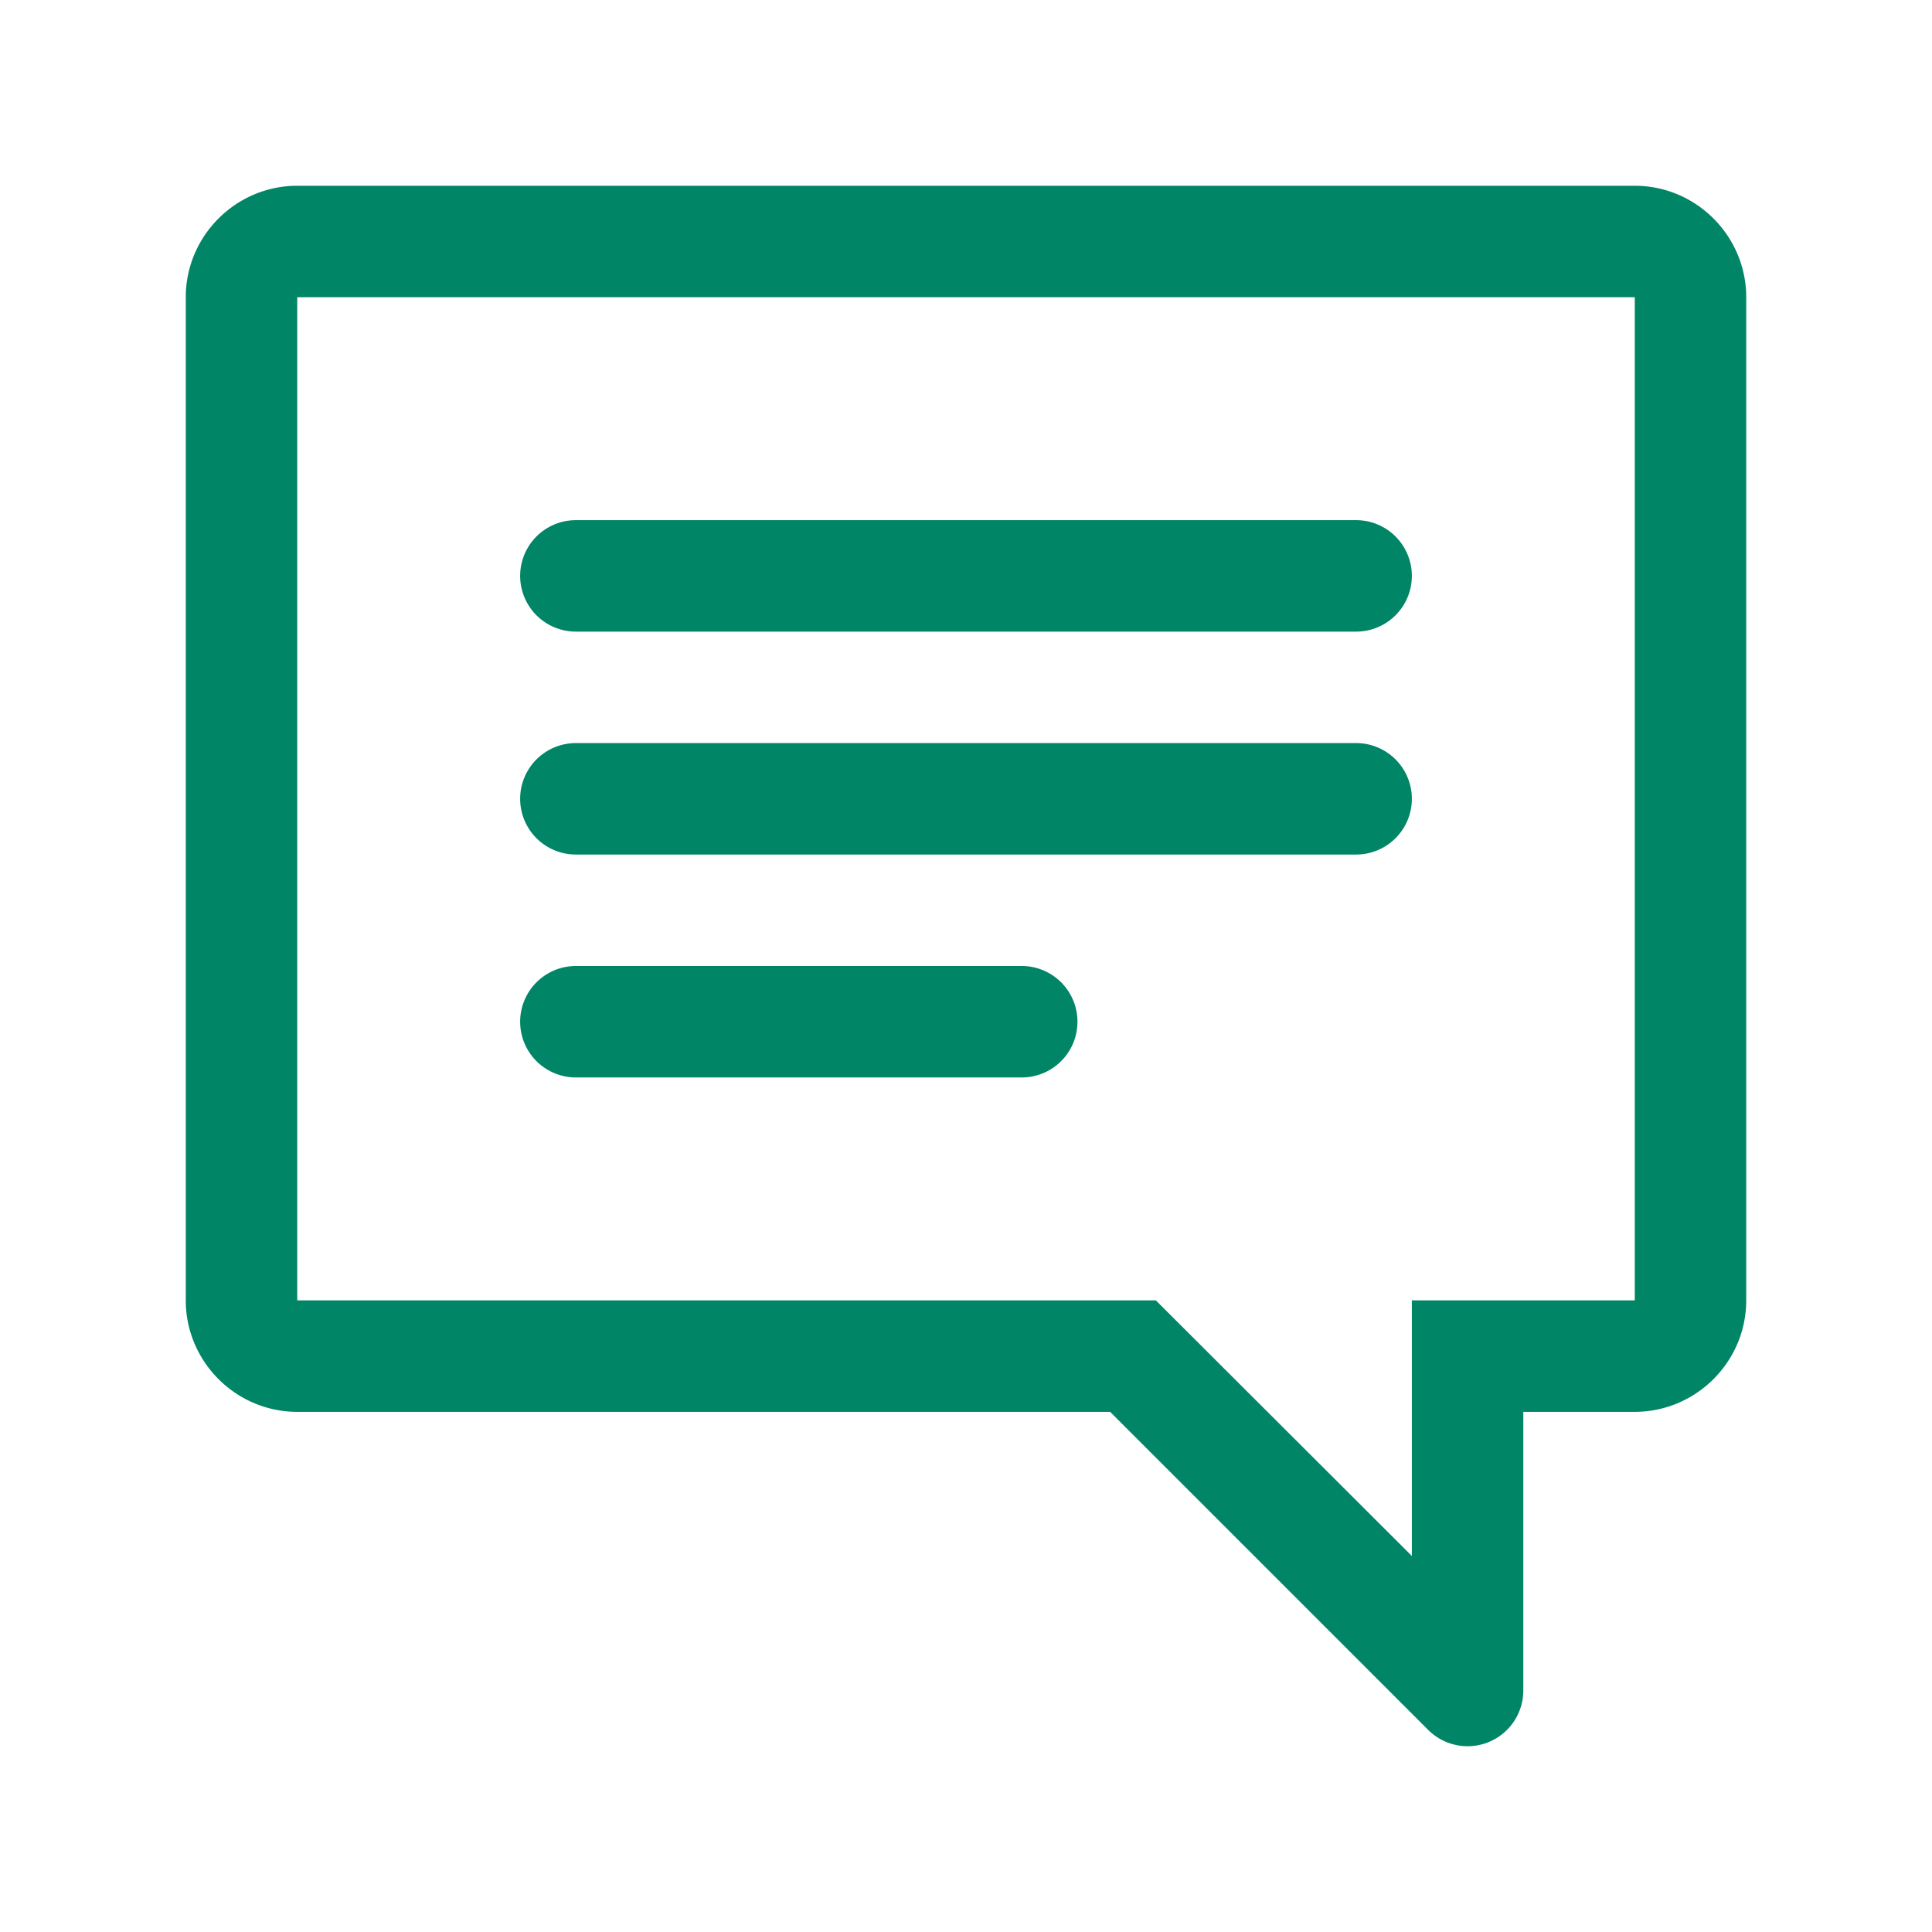 <svg xmlns="http://www.w3.org/2000/svg" width="52" height="52" viewBox="0 0 52 52"><path d="M15.5 29h12a1.5 1.5 0 0 0 0-3h-12a1.5 1.5 0 1 0 0 3zM15.5 17h21a1.5 1.5 0 0 0 0-3h-21a1.5 1.5 0 1 0 0 3zM15.5 23h21a1.5 1.5 0 0 0 0-3h-21a1.5 1.5 0 1 0 0 3z" fill="#008566"/><path d="M44 5H8C6.35 5 5 6.35 5 8v27c0 1.65 1.35 3 3 3h21.879l8.56 8.56A1.5 1.5 0 0 0 41 45.5V38h3c1.65 0 3-1.35 3-3V8c0-1.65-1.35-3-3-3zm0 30h-6v6.879L31.11 35H8V8h36v27z" fill="#008566"/></svg>